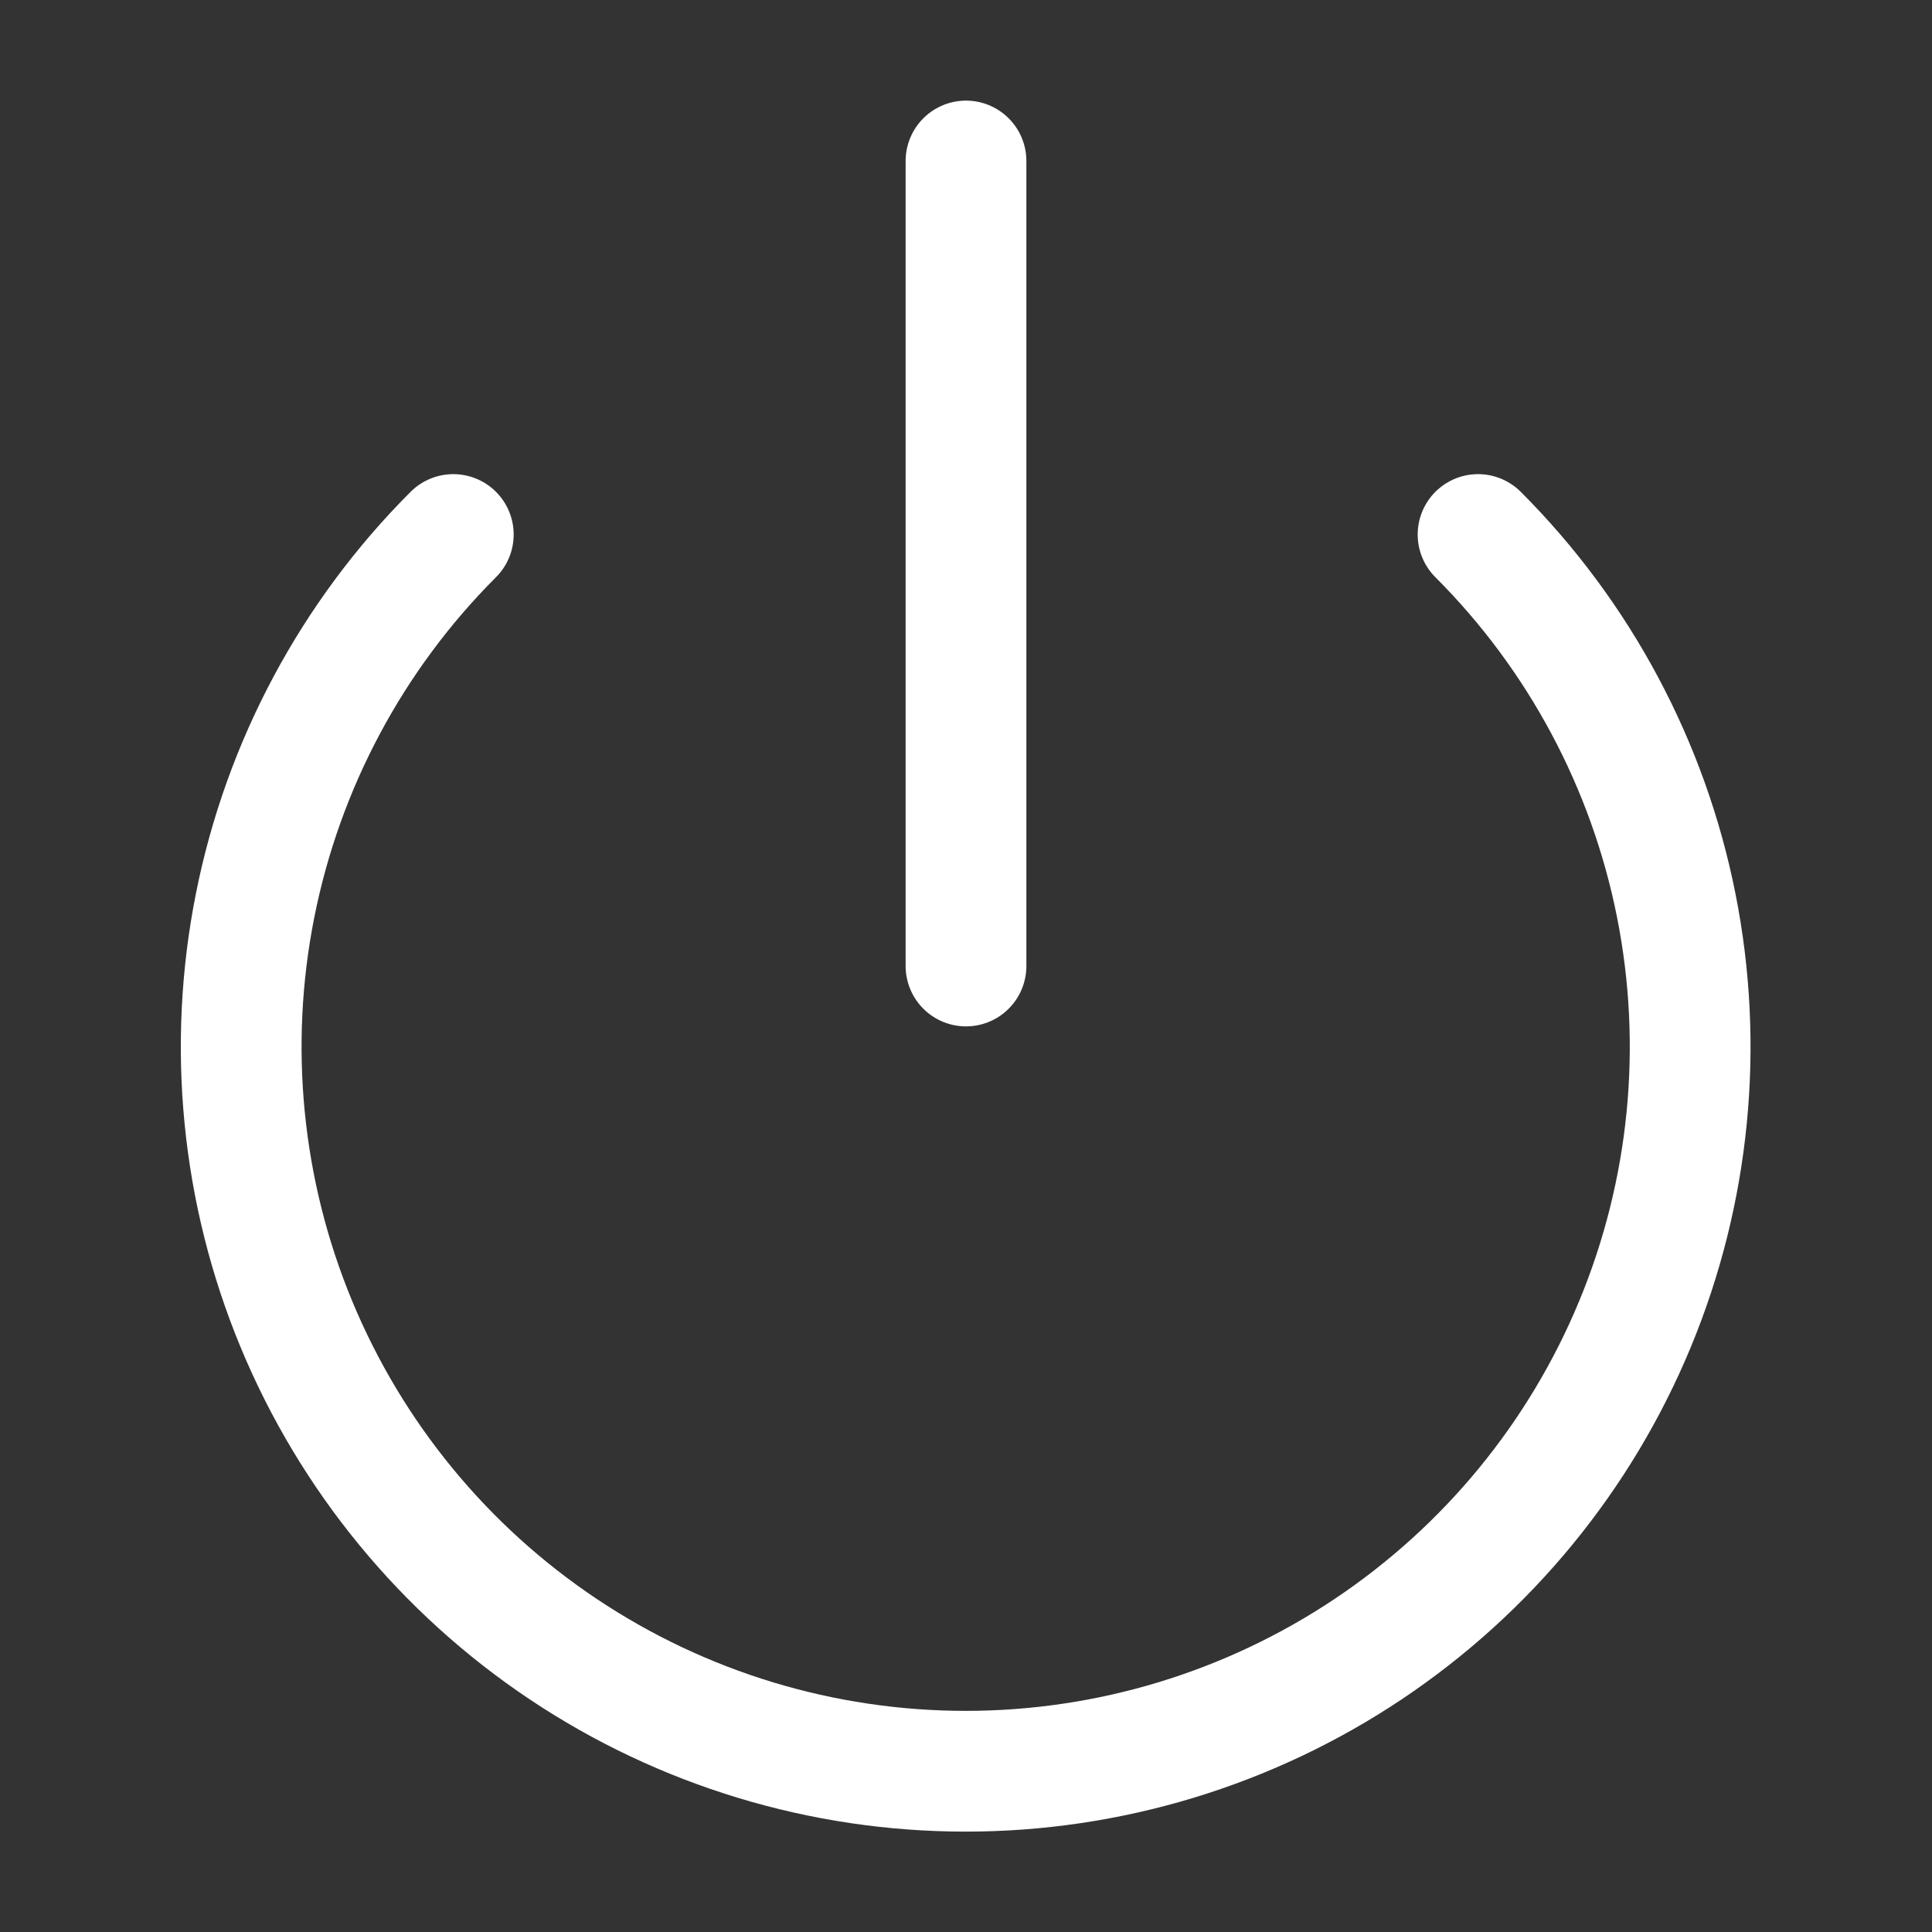 <svg width="24" height="24" viewBox="0 0 24 24" fill="none" xmlns="http://www.w3.org/2000/svg">
<rect x="0" y="0" width="24" height="24" fill="#333333" stroke="none"/>
<path d="M18.361 6.64C19.619 7.898 20.476 9.502 20.823 11.248C21.17 12.994 20.992 14.803 20.311 16.447C19.63 18.092 18.476 19.497 16.996 20.486C15.516 21.475 13.776 22.003 11.996 22.003C10.216 22.003 8.476 21.475 6.996 20.486C5.516 19.497 4.363 18.092 3.681 16.447C3 14.803 2.822 12.994 3.169 11.248C3.516 9.502 4.373 7.898 5.631 6.64" stroke="white" stroke-width="1.5" stroke-linecap="round" stroke-linejoin="round"/>
<path d="M12 2V12" stroke="white" stroke-width="1.5" stroke-linecap="round" stroke-linejoin="round"/>
</svg>
